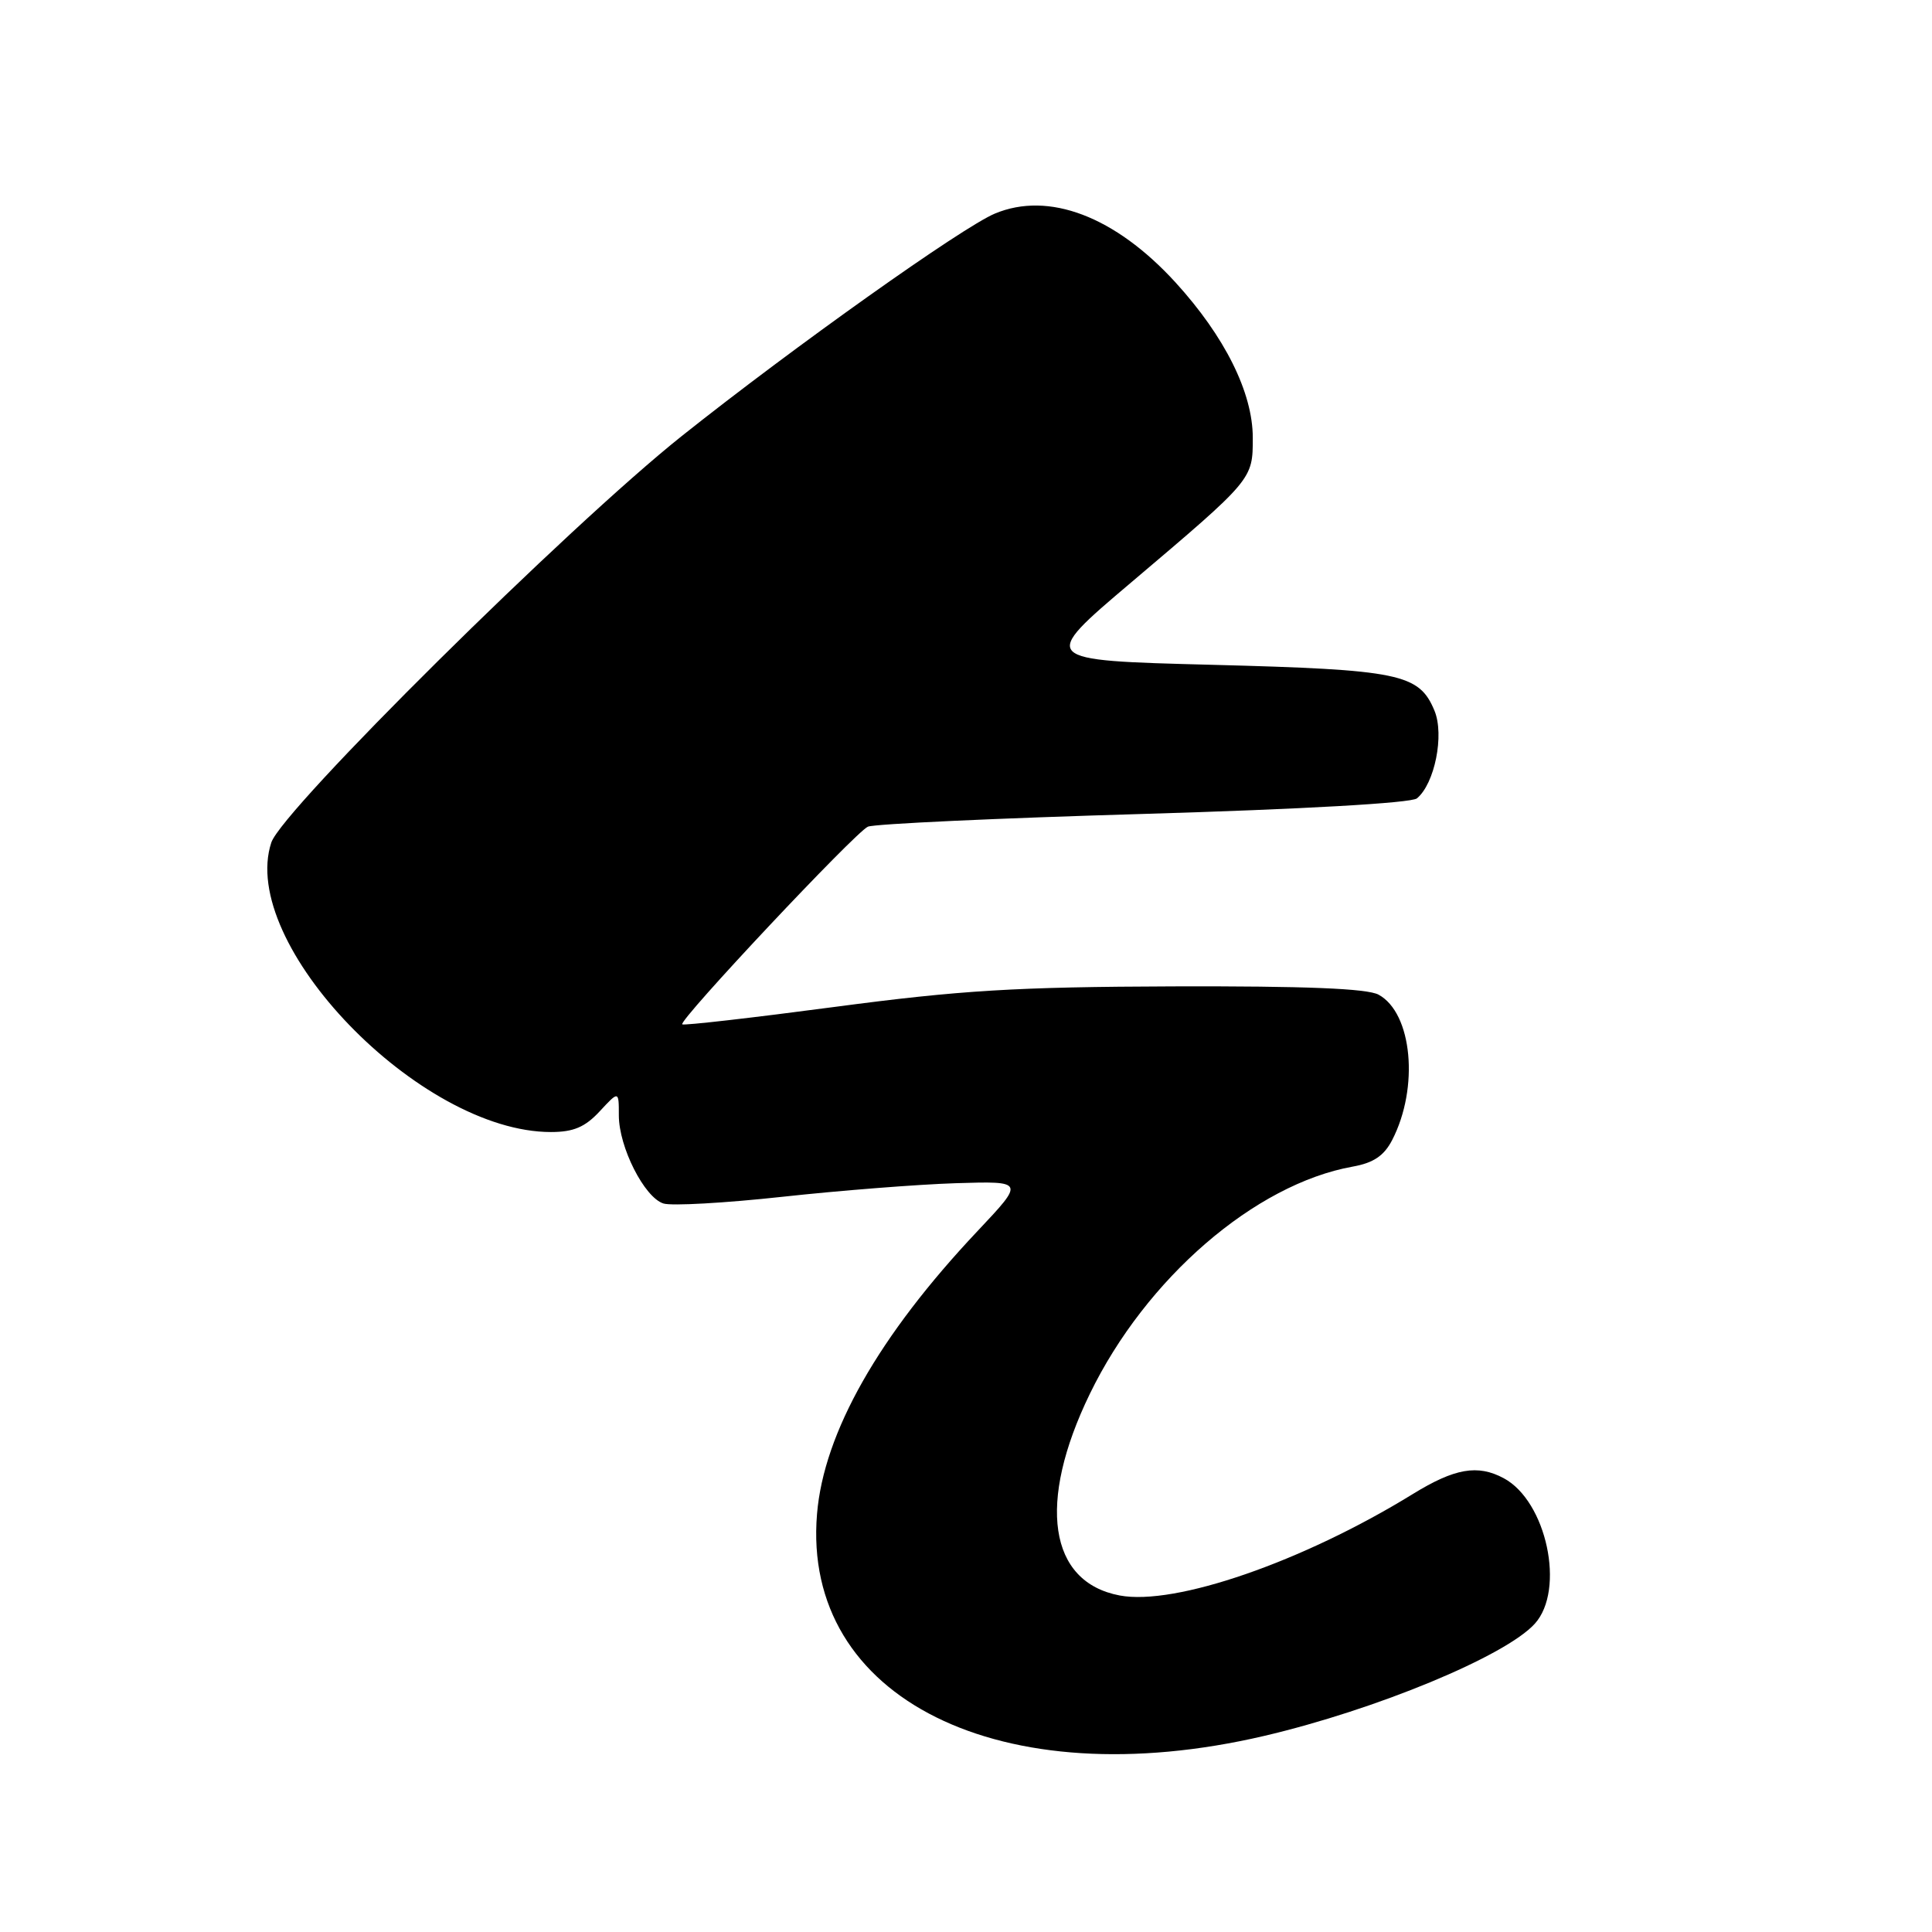 <?xml version="1.0" encoding="UTF-8" standalone="no"?>
<!DOCTYPE svg PUBLIC "-//W3C//DTD SVG 1.1//EN" "http://www.w3.org/Graphics/SVG/1.1/DTD/svg11.dtd" >
<svg xmlns="http://www.w3.org/2000/svg" xmlns:xlink="http://www.w3.org/1999/xlink" version="1.1" viewBox="0 0 256 256">
 <g >
 <path fill="currentColor"
d=" M 167.50 230.02 C 182.33 226.55 199.50 219.44 203.37 215.15 C 207.44 210.65 204.93 198.91 199.25 195.87 C 195.80 194.02 192.76 194.55 187.20 197.97 C 172.63 206.94 155.72 212.79 148.37 211.41 C 138.95 209.64 137.39 199.14 144.41 184.69 C 151.84 169.39 166.29 156.90 179.25 154.58 C 181.99 154.09 183.39 153.15 184.47 151.06 C 188.06 144.11 187.14 134.24 182.67 131.80 C 181.15 130.98 172.98 130.65 155.50 130.70 C 134.51 130.77 127.31 131.21 110.61 133.42 C 99.67 134.87 90.58 135.91 90.40 135.73 C 89.89 135.22 113.30 110.30 115.00 109.54 C 115.83 109.17 132.25 108.41 151.50 107.85 C 172.49 107.23 187.00 106.41 187.75 105.79 C 190.11 103.84 191.40 97.39 190.08 94.18 C 188.04 89.26 185.49 88.74 160.60 88.09 C 137.70 87.50 137.70 87.50 149.87 77.19 C 166.05 63.48 166.00 63.54 166.00 58.01 C 166.00 52.02 162.29 44.58 155.74 37.40 C 147.75 28.67 138.96 25.32 131.83 28.30 C 127.50 30.11 105.19 45.96 90.36 57.76 C 75.35 69.71 37.38 107.31 35.95 111.64 C 31.53 125.04 55.63 150.00 73.00 150.00 C 75.99 150.00 77.52 149.35 79.46 147.26 C 82.00 144.52 82.00 144.52 82.00 147.80 C 82.00 151.99 85.38 158.67 87.91 159.47 C 88.98 159.81 96.08 159.41 103.68 158.58 C 111.28 157.75 121.61 156.94 126.64 156.78 C 135.77 156.50 135.77 156.50 129.54 163.11 C 116.44 176.99 109.15 189.84 108.26 200.61 C 106.22 225.07 132.62 238.17 167.50 230.02 Z "/>
</g>
</svg>
